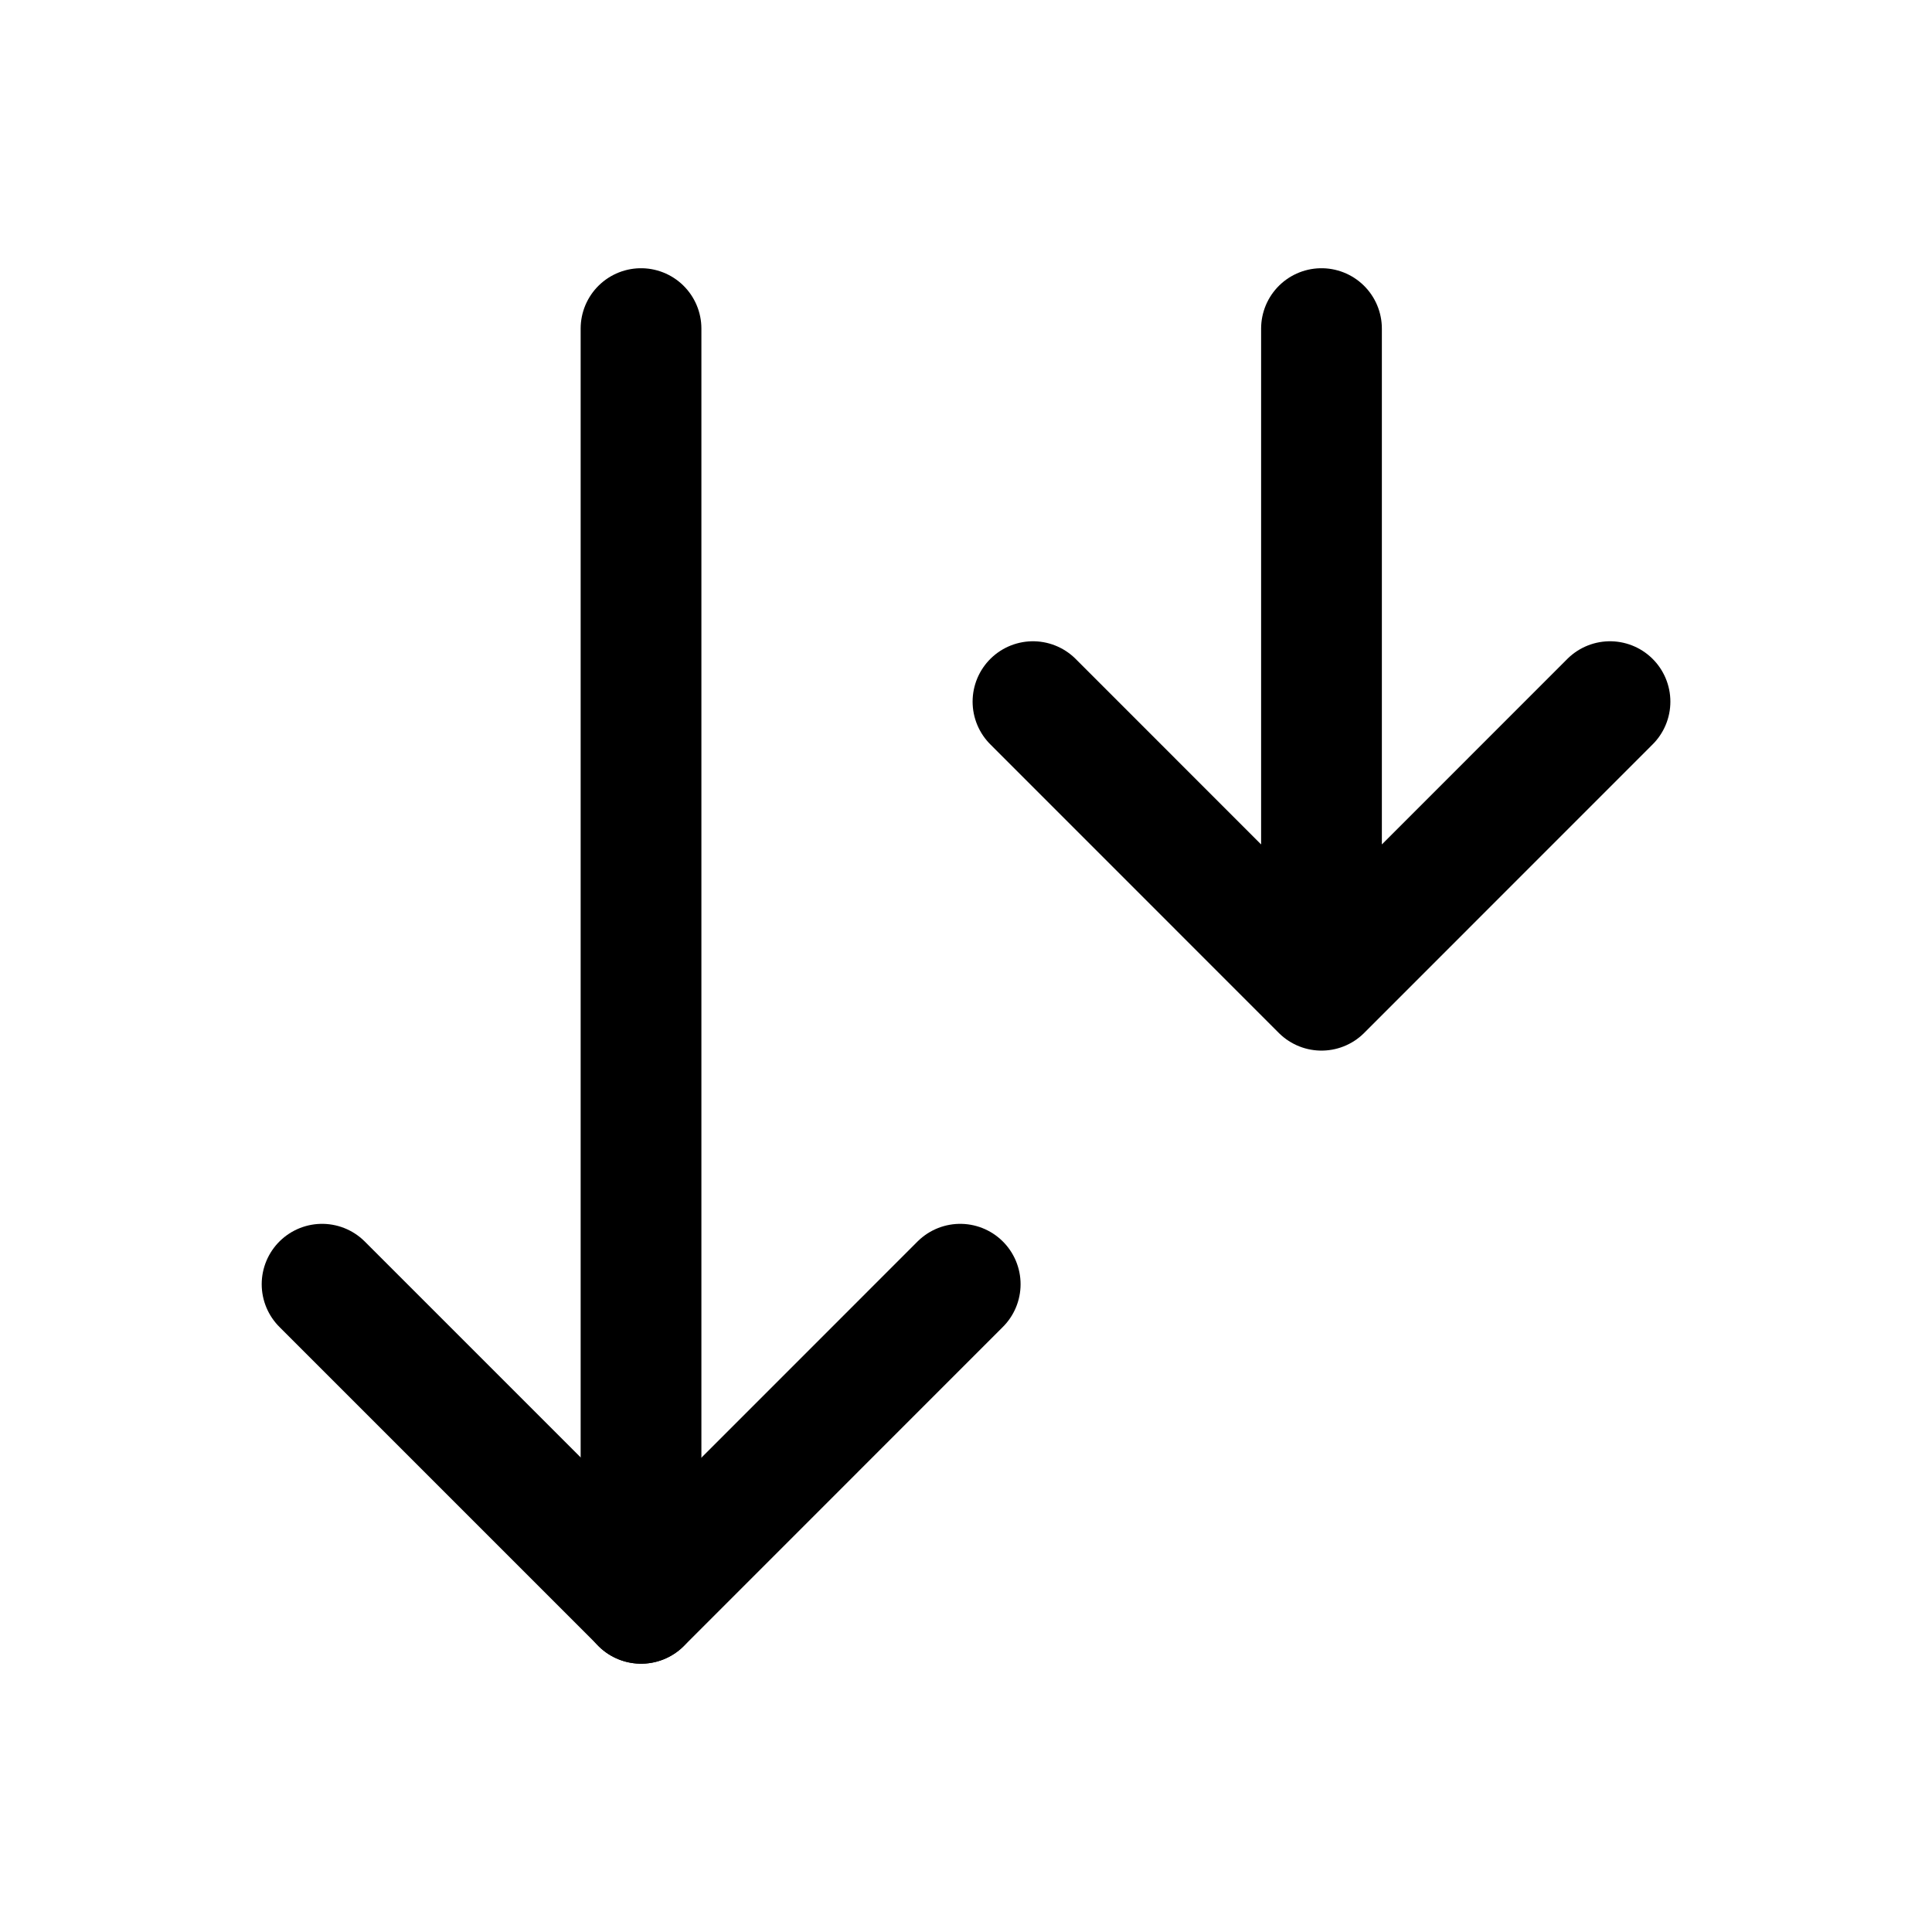 <svg width="24" height="24" viewBox="0 0 24 24" fill="none" xmlns="http://www.w3.org/2000/svg">
<path d="M4.001 15.953L7.965 19.917L11.928 15.953" stroke="black" stroke-width="1.5" stroke-linecap="round" stroke-linejoin="round"/>
<path d="M16.416 12.301L12.832 8.716M16.416 12.301L20 8.716M16.416 12.301L16.416 4.082" stroke="black" stroke-width="1.5" stroke-linecap="round" stroke-linejoin="round"/>
<path d="M7.963 19.917V4.082" stroke="black" stroke-width="1.5" stroke-linecap="round" stroke-linejoin="round"/>
</svg>